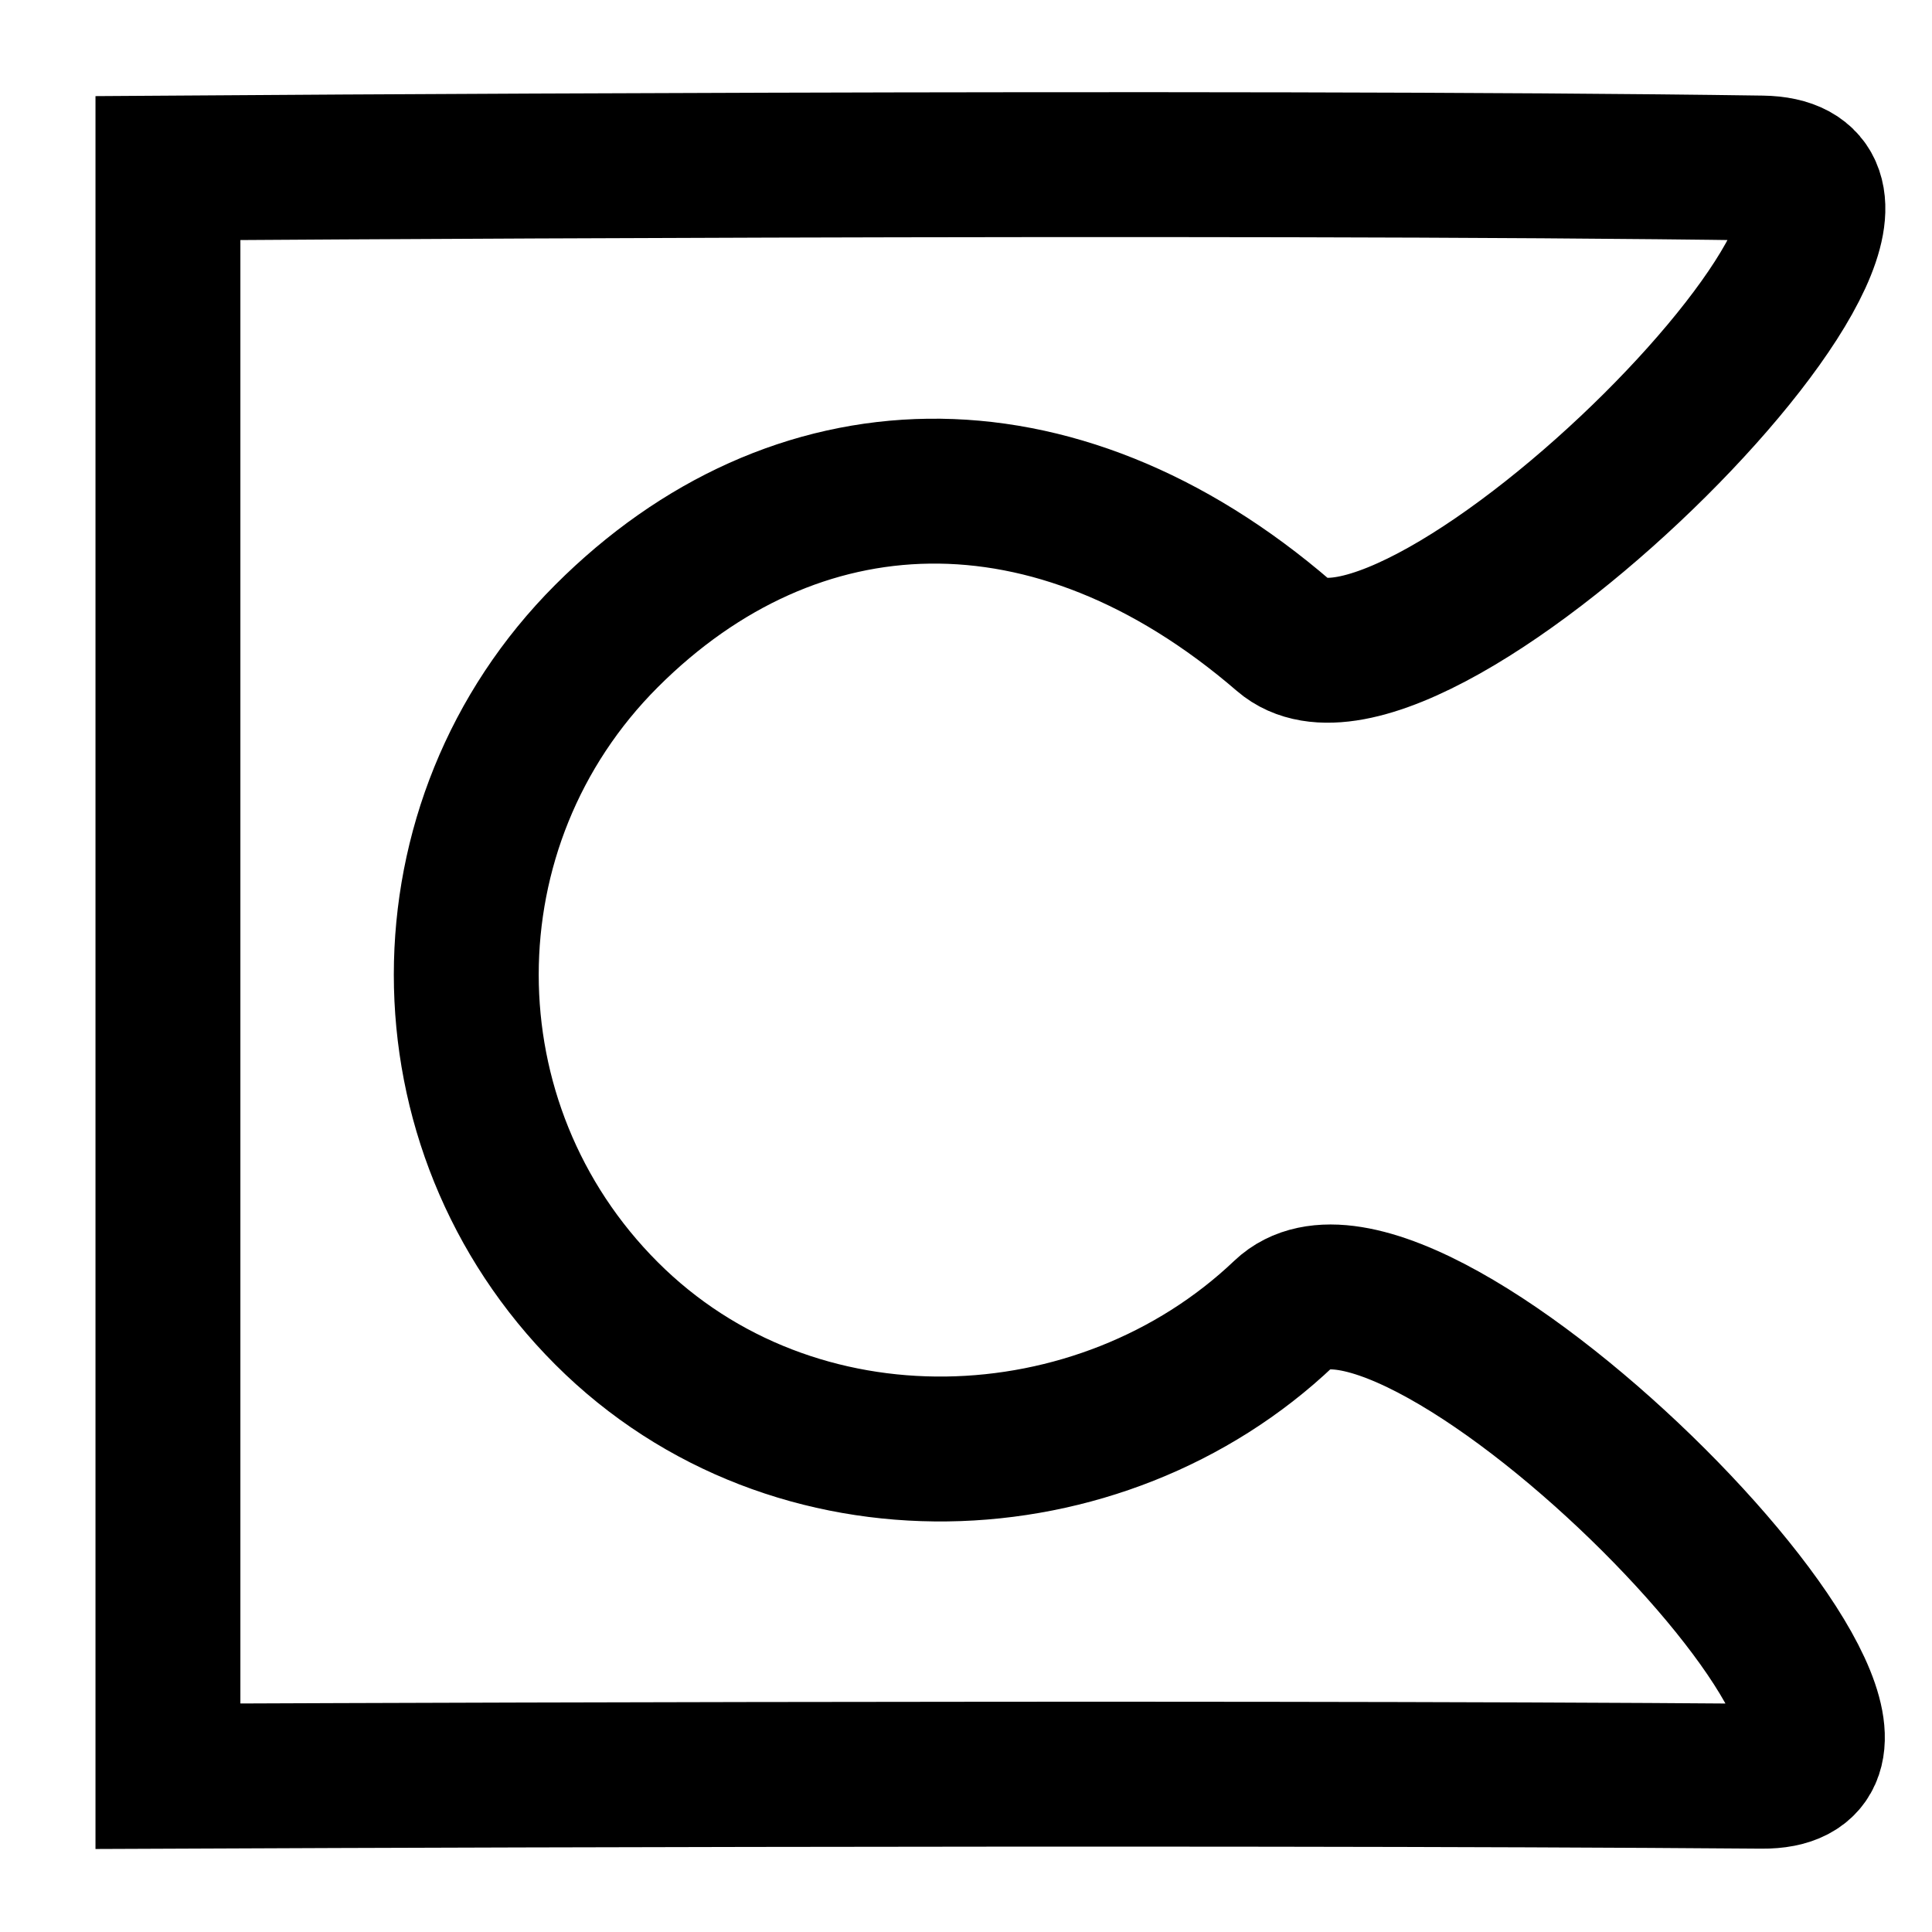 <svg xmlns:dc="http://purl.org/dc/elements/1.1/" xmlns:cc="http://creativecommons.org/ns#" xmlns:rdf="http://www.w3.org/1999/02/22-rdf-syntax-ns#" xmlns:svg="http://www.w3.org/2000/svg" xmlns="http://www.w3.org/2000/svg" xmlns:sodipodi="http://sodipodi.sourceforge.net/DTD/sodipodi-0.dtd" xmlns:inkscape="http://www.inkscape.org/namespaces/inkscape" width="200" height="200" viewBox="0 0 708.661 708.661" id="svg2" version="1.1" inkscape:version="0.91 r13725" sodipodi:docname="logo.svg">
  <defs id="defs4"/>
  <sodipodi:namedview id="base" pagecolor="#ffffff" bordercolor="#666666" borderopacity="1.0" inkscape:pageopacity="0.0" inkscape:pageshadow="2" inkscape:zoom="1.0576265" inkscape:cx="62.789888" inkscape:cy="64.062309" inkscape:document-units="px" inkscape:current-layer="layer1" showgrid="false" units="px" inkscape:snap-grids="true" gridtolerance="10000" inkscape:snap-path-clip="true" inkscape:snap-path-mask="true" inkscape:window-width="1920" inkscape:window-height="1027" inkscape:window-x="-8" inkscape:window-y="-8" inkscape:window-maximized="1">
    <inkscape:grid type="xygrid" id="grid4157"/>
  </sodipodi:namedview>
  <g inkscape:label="Layer 1" inkscape:groupmode="layer" id="layer1">
    <path sodipodi:nodetypes="csssssscc" inkscape:connector-curvature="0" d="m 61.599,651.519 c 0,0 373.519,-1.692 584.656,0 81.33,0.652 -128.579,-214.168 -175.269,-169.752 -67.233,63.959 -179.874,68.62 -248.494,0 -68.62,-68.62 -68.62,-179.874 -1e-5,-248.494 68.62,-68.62 163.834,-73 248.494,-1e-5 47.401,40.872 257.029,-170.433 175.269,-171.631 -192.734,-2.823 -584.656,0 -584.656,0 z" style="fill:none;fill-rule:evenodd;stroke:#000;stroke-width:53.15;stroke-linecap:butt;stroke-linejoin:miter;stroke-miterlimit:4;stroke-dasharray:none;stroke-opacity:1;fill-opacity:1" id="path4241"/>
  </g>
</svg>